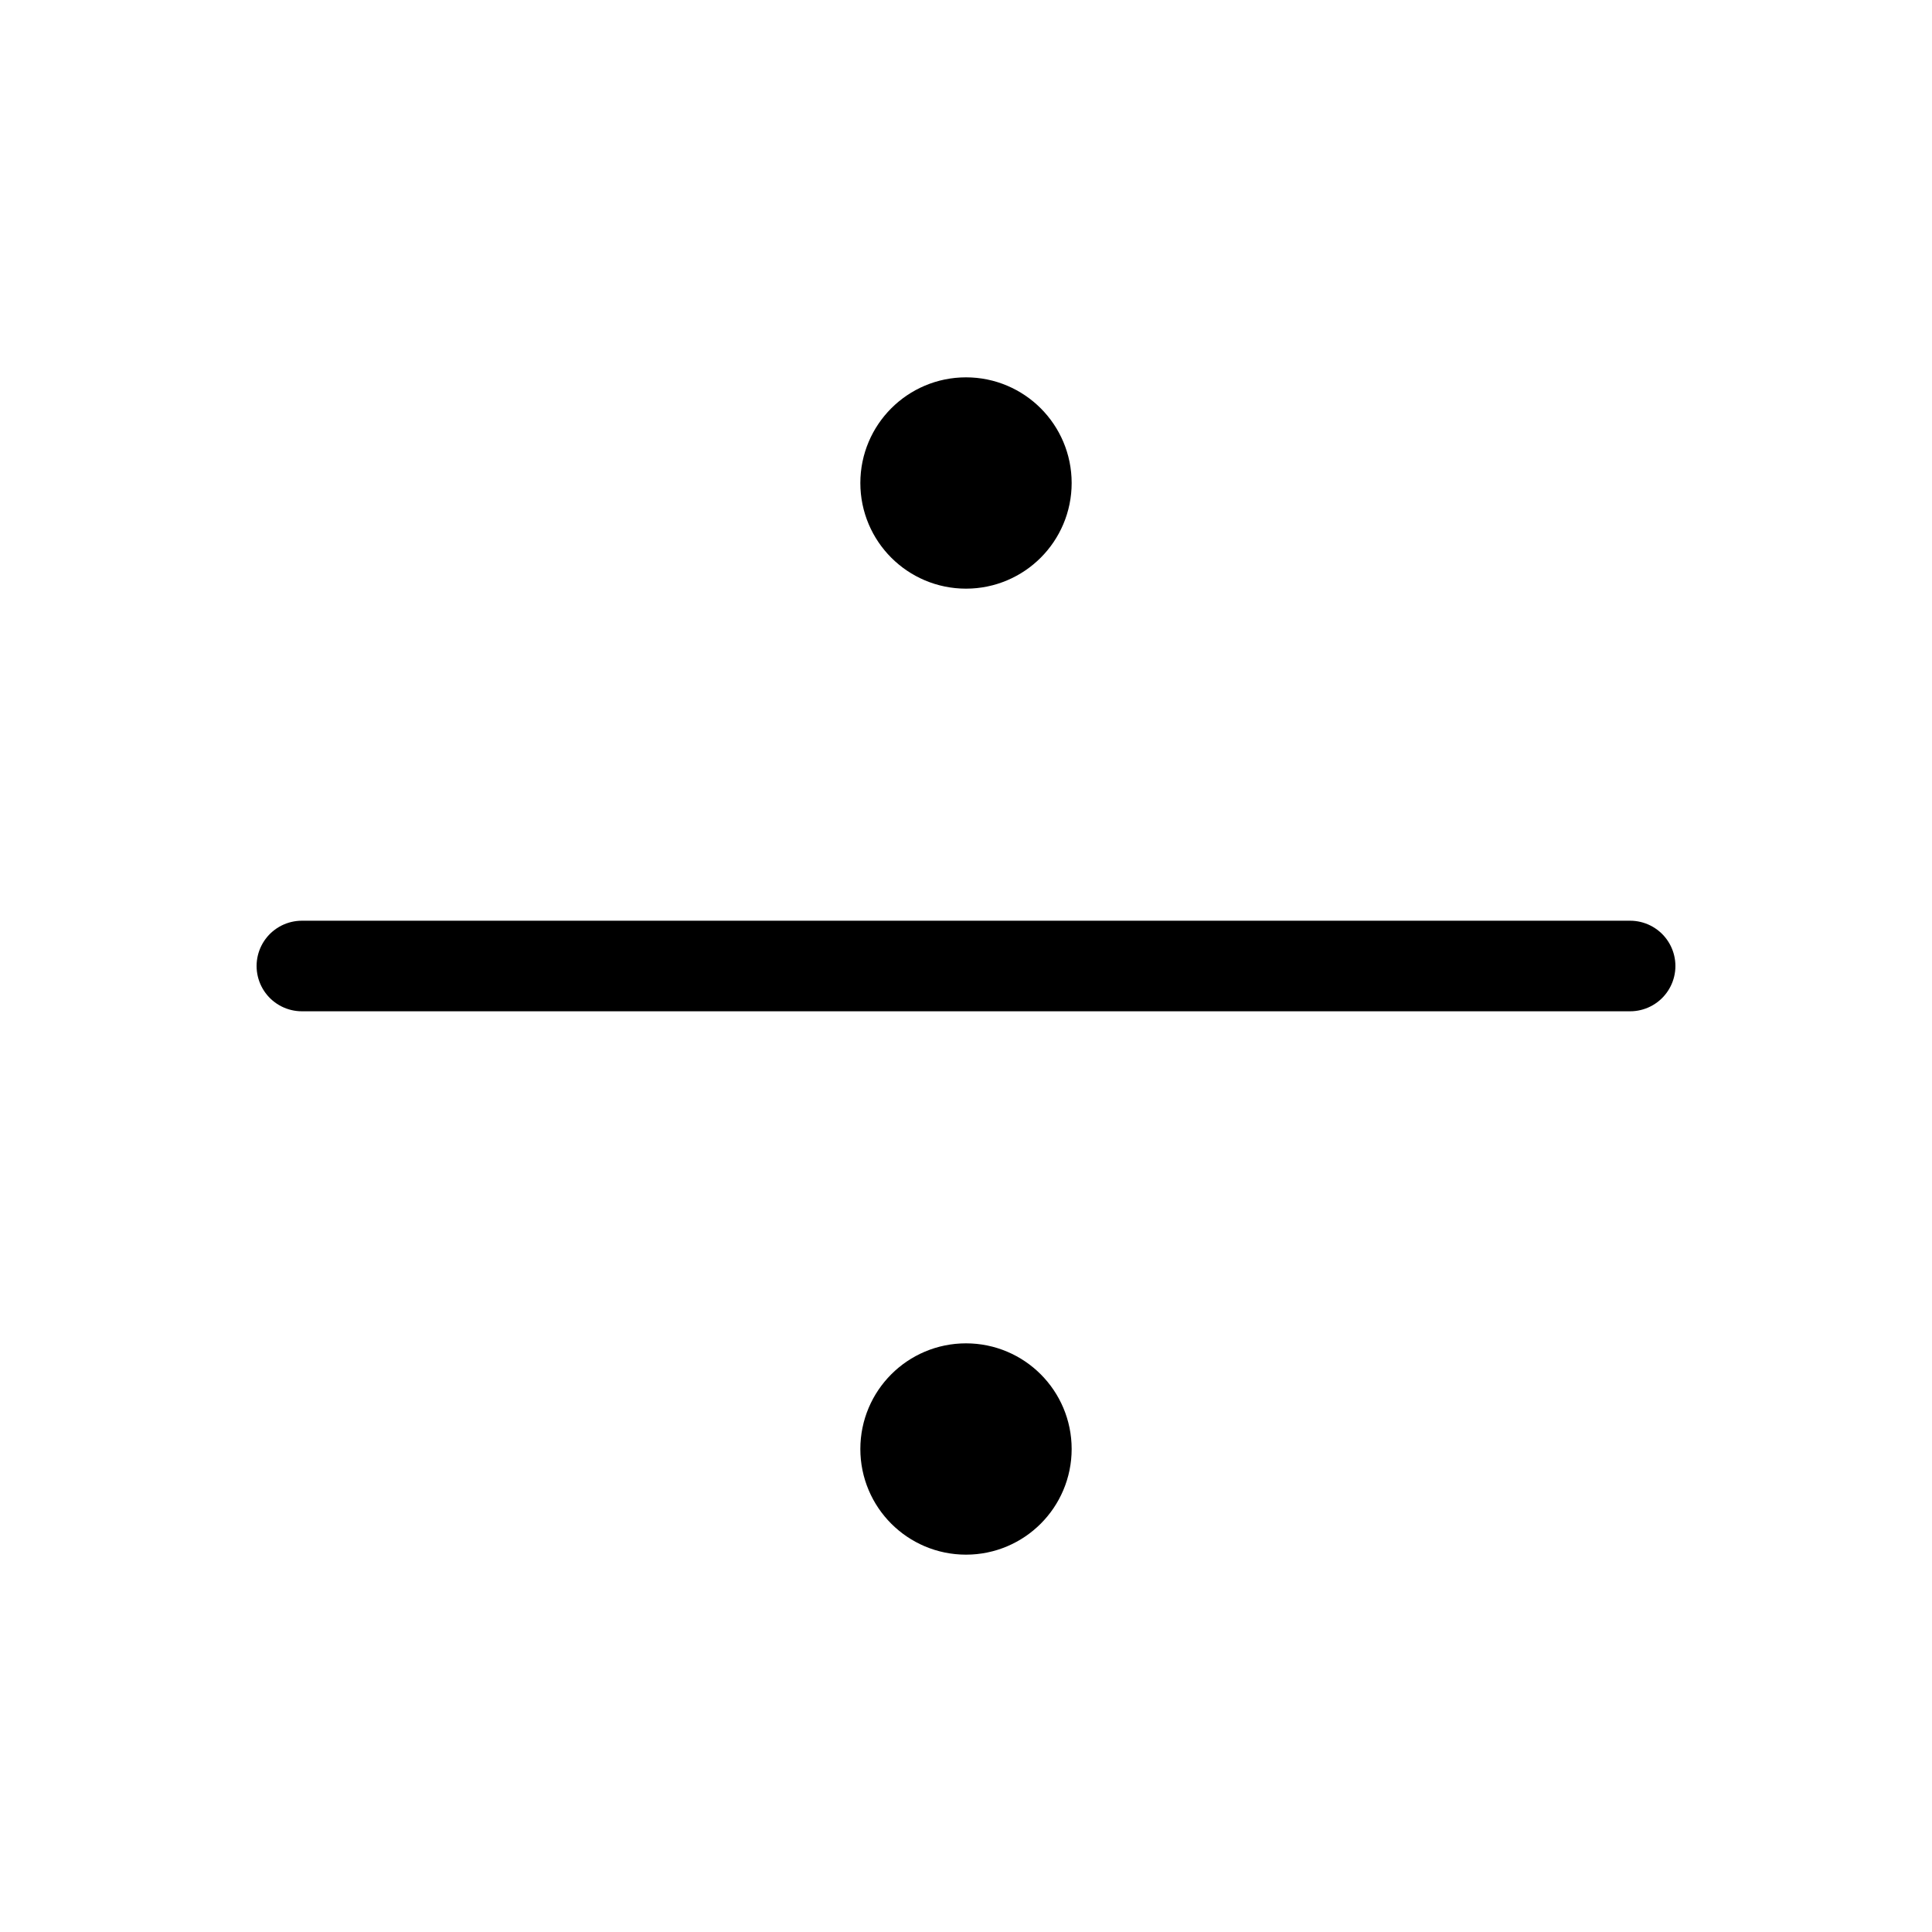 <svg id="Raw" xmlns="http://www.w3.org/2000/svg" viewBox="0 0 256 256">
  <rect width="256" height="256" fill="none"/>
  <line x1="40" y1="128" x2="216" y2="128" fill="none" stroke="#000" stroke-linecap="round" stroke-linejoin="round" stroke-width="12"/>
  <circle cx="128" cy="64" r="8" fill="none" stroke="#000" stroke-linecap="round" stroke-linejoin="round" stroke-width="12"/>
  <circle cx="128" cy="192" r="8" fill="none" stroke="#000" stroke-linecap="round" stroke-linejoin="round" stroke-width="12"/>
  <circle cx="128" cy="64" r="8"/>
  <circle cx="128" cy="192" r="8"/>
</svg>
